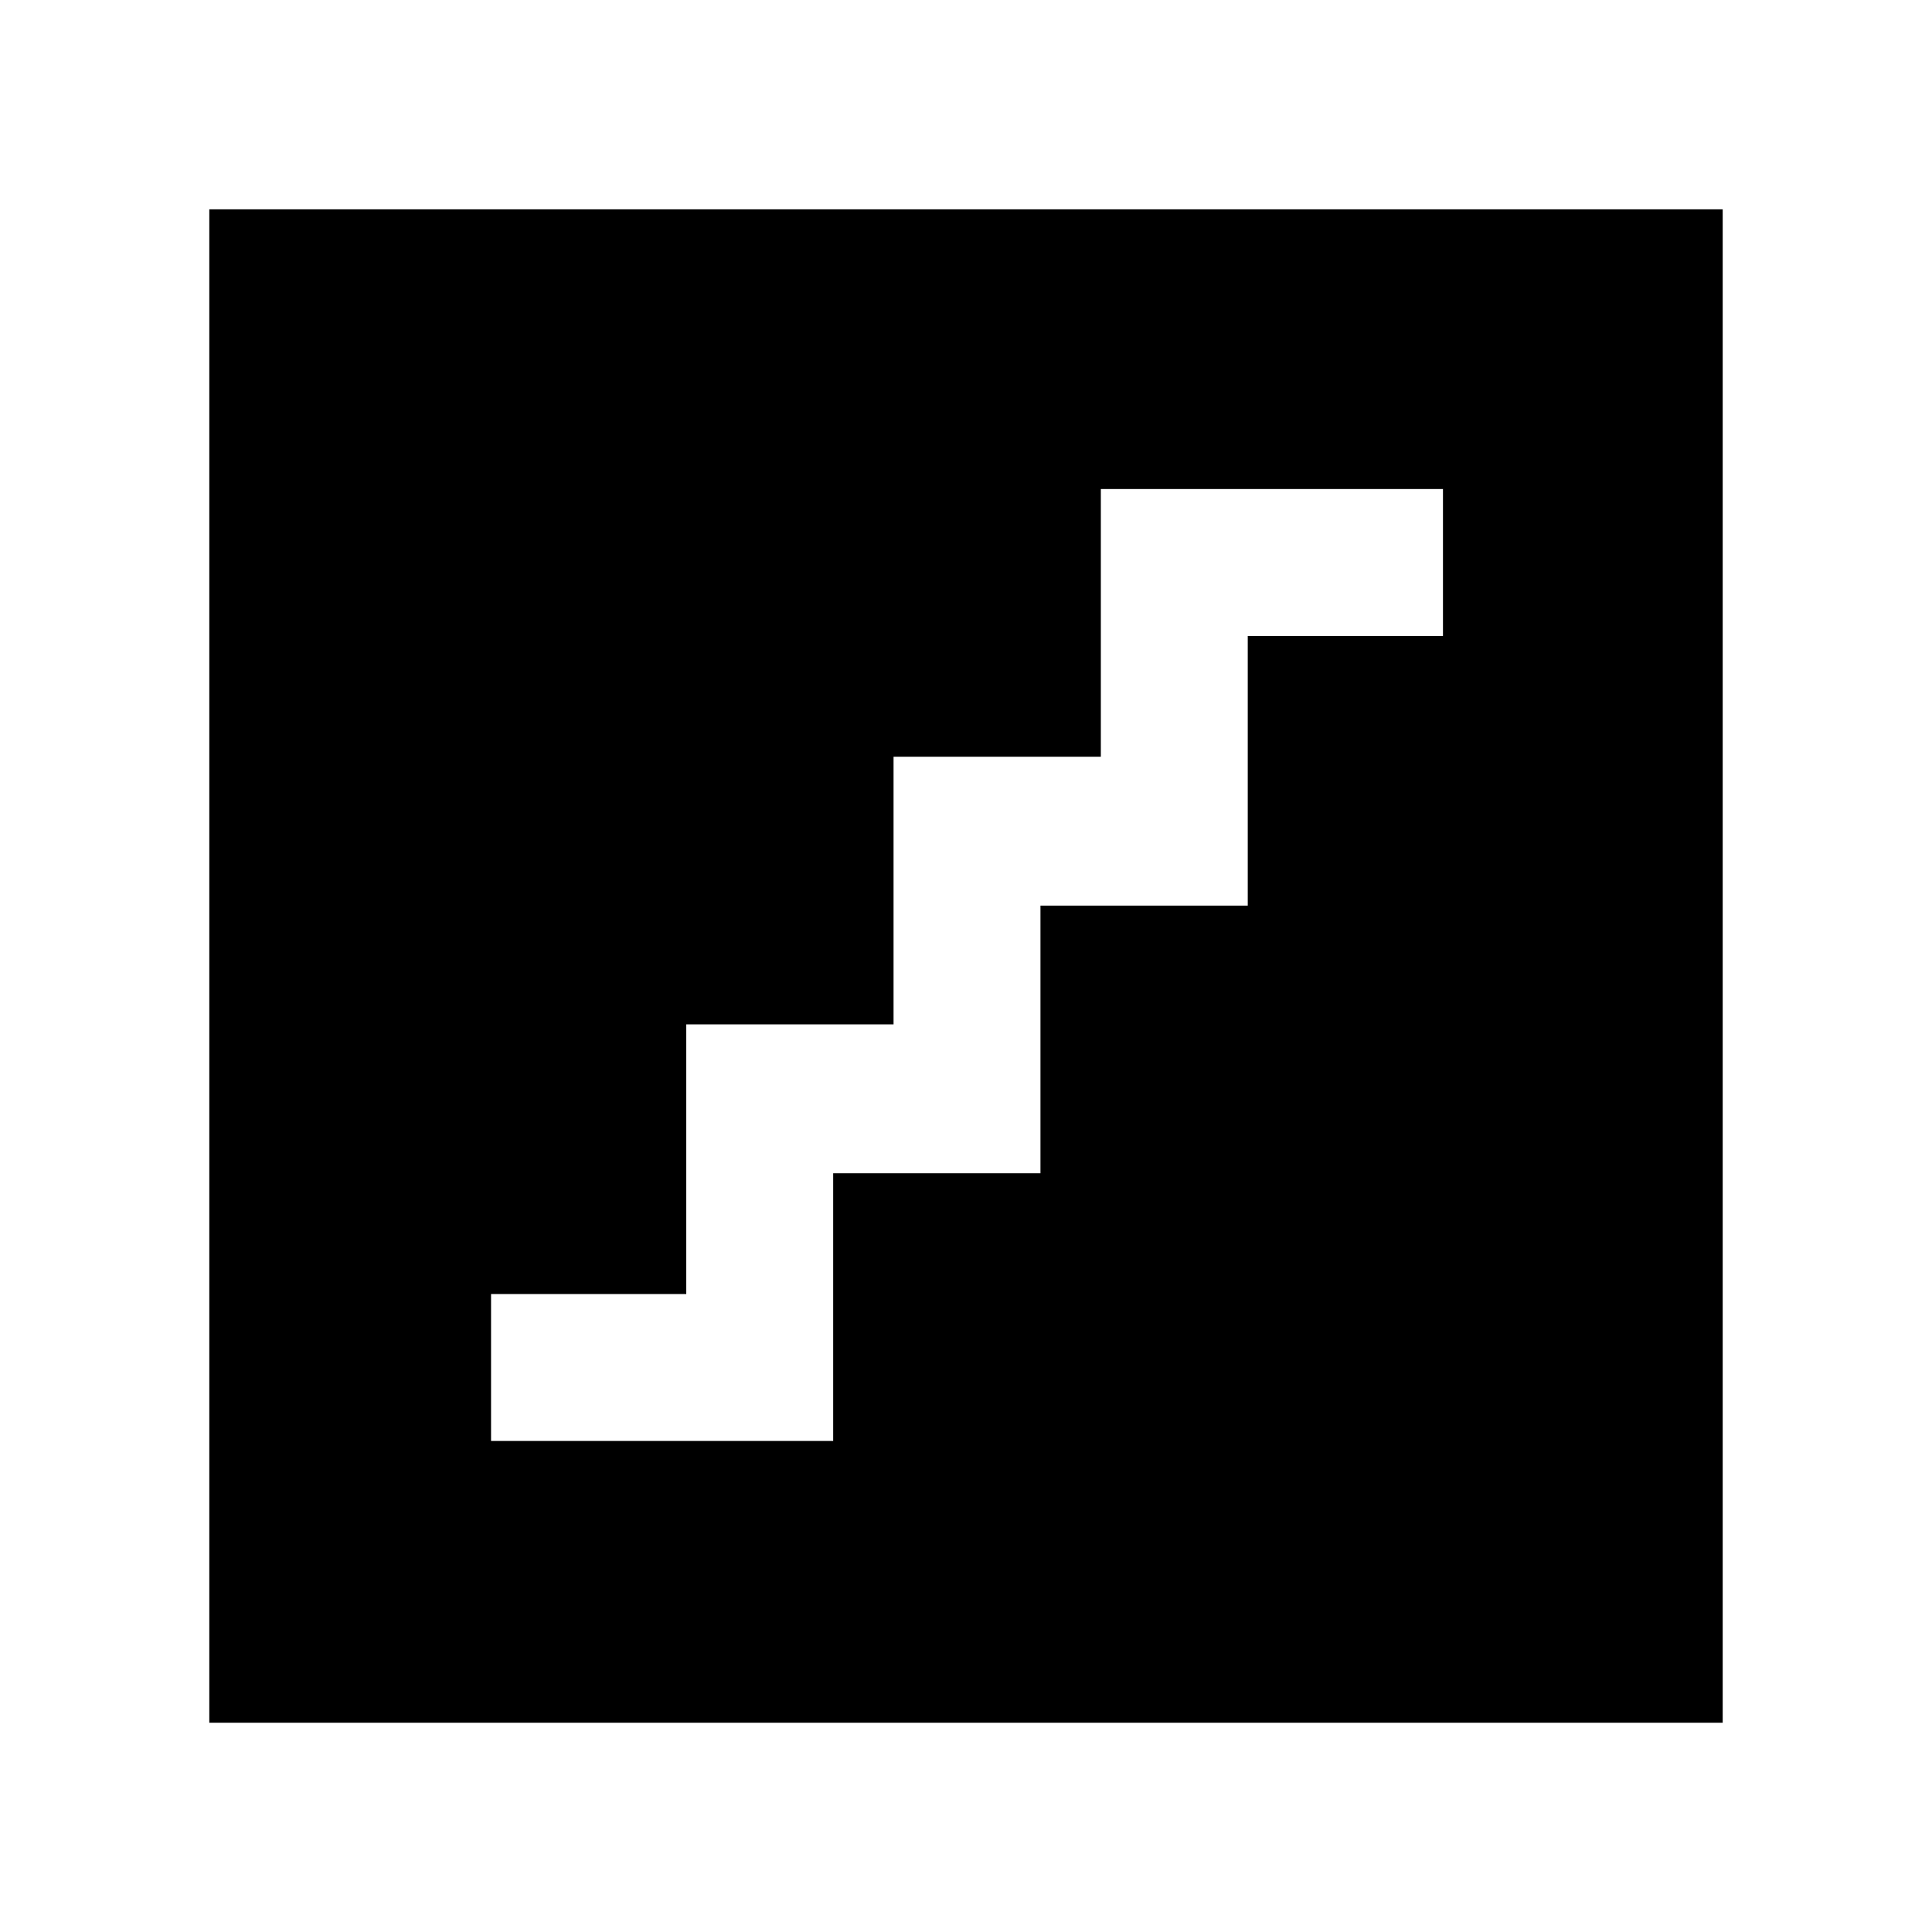<svg xmlns="http://www.w3.org/2000/svg" height="48" viewBox="0 -960 960 960" width="48"><path d="M244-244h170v-133h103v-133h103v-134h97v-73H547v133H444v133H341v134h-97v73ZM104-104v-752h752v752H104Z"/></svg>